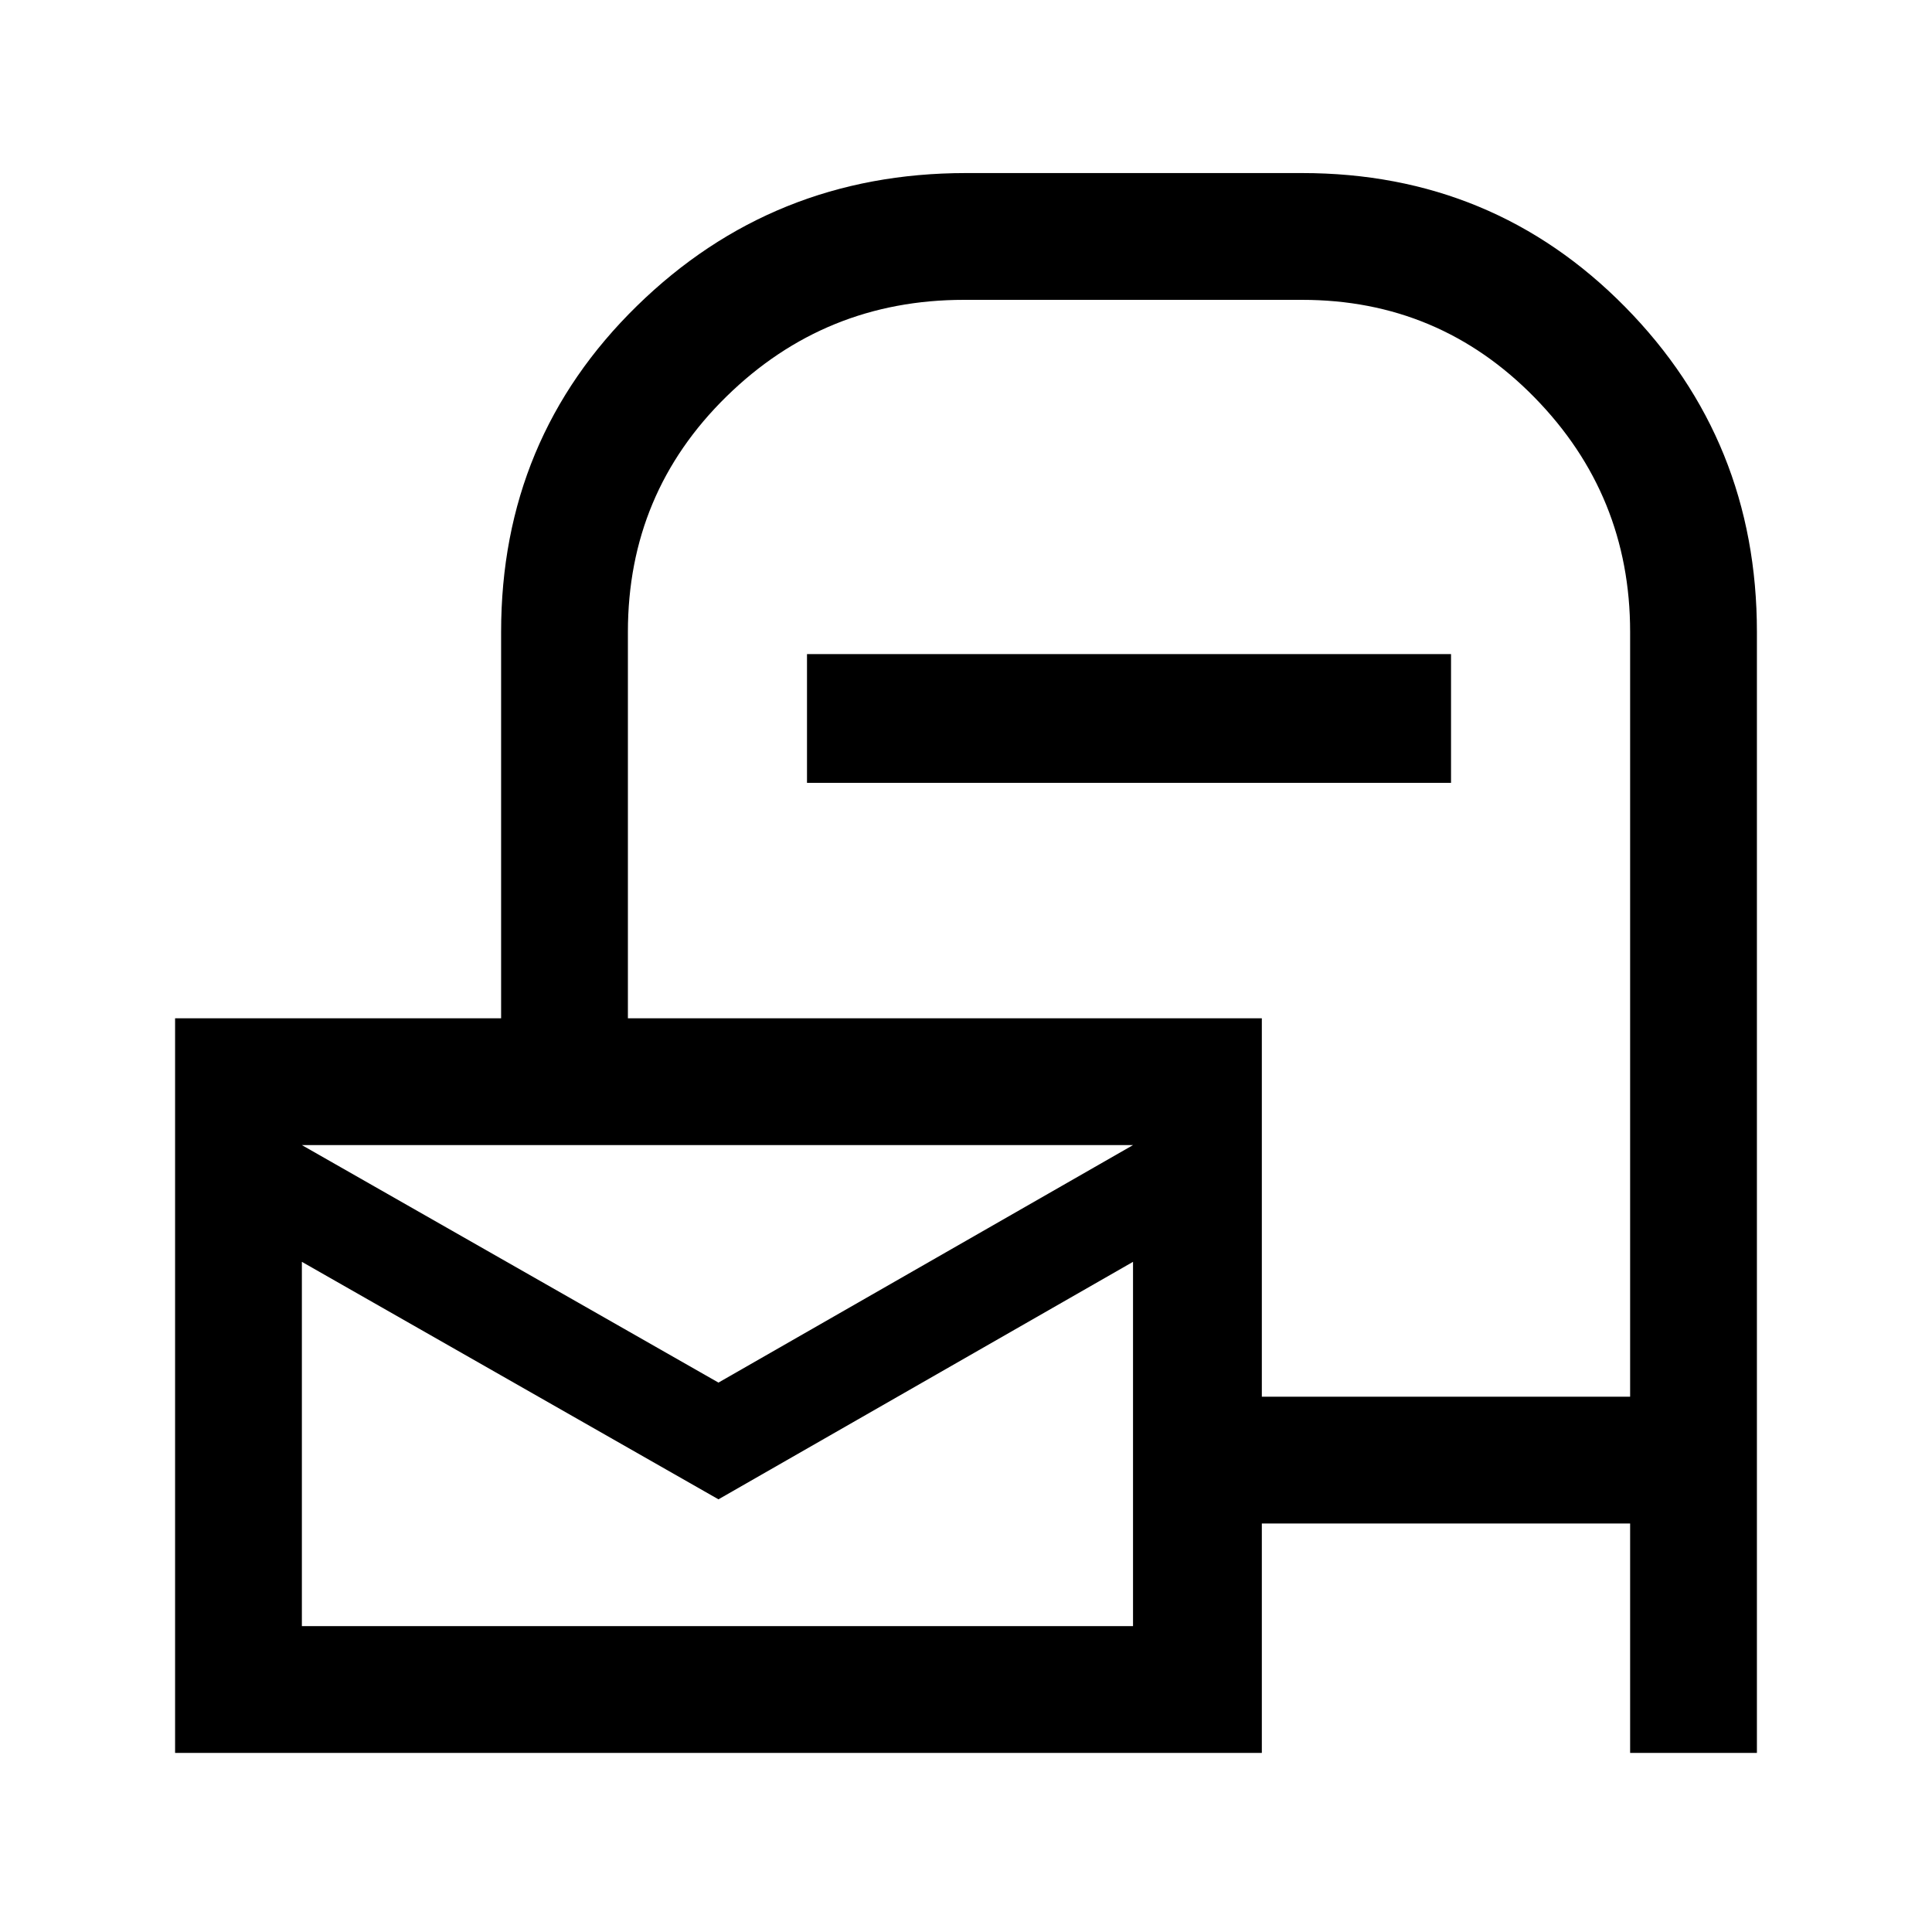 <svg xmlns="http://www.w3.org/2000/svg" height="40" width="40"><path d="M3.625 36.292V21.083h6.75v-8q0-4 2.813-6.75Q16 3.583 20 3.583h6.958q3.959 0 6.688 2.771 2.729 2.771 2.729 6.729v23.209H33.75v-4.75h-7.625v4.75Zm22.5-7.375h7.625V13.083q0-2.833-1.979-4.854t-4.813-2.021h-7q-2.875 0-4.916 2-2.042 2-2.042 4.875v8h13.125Zm-9.417-12.709v-2.666h13.334v2.666Zm-1.833 12.417 8.583-4.917H6.25Zm0 2.417L6.25 26.125v7.542h17.208v-7.542ZM6.25 23.708v9.959-9.959Z"/></svg>